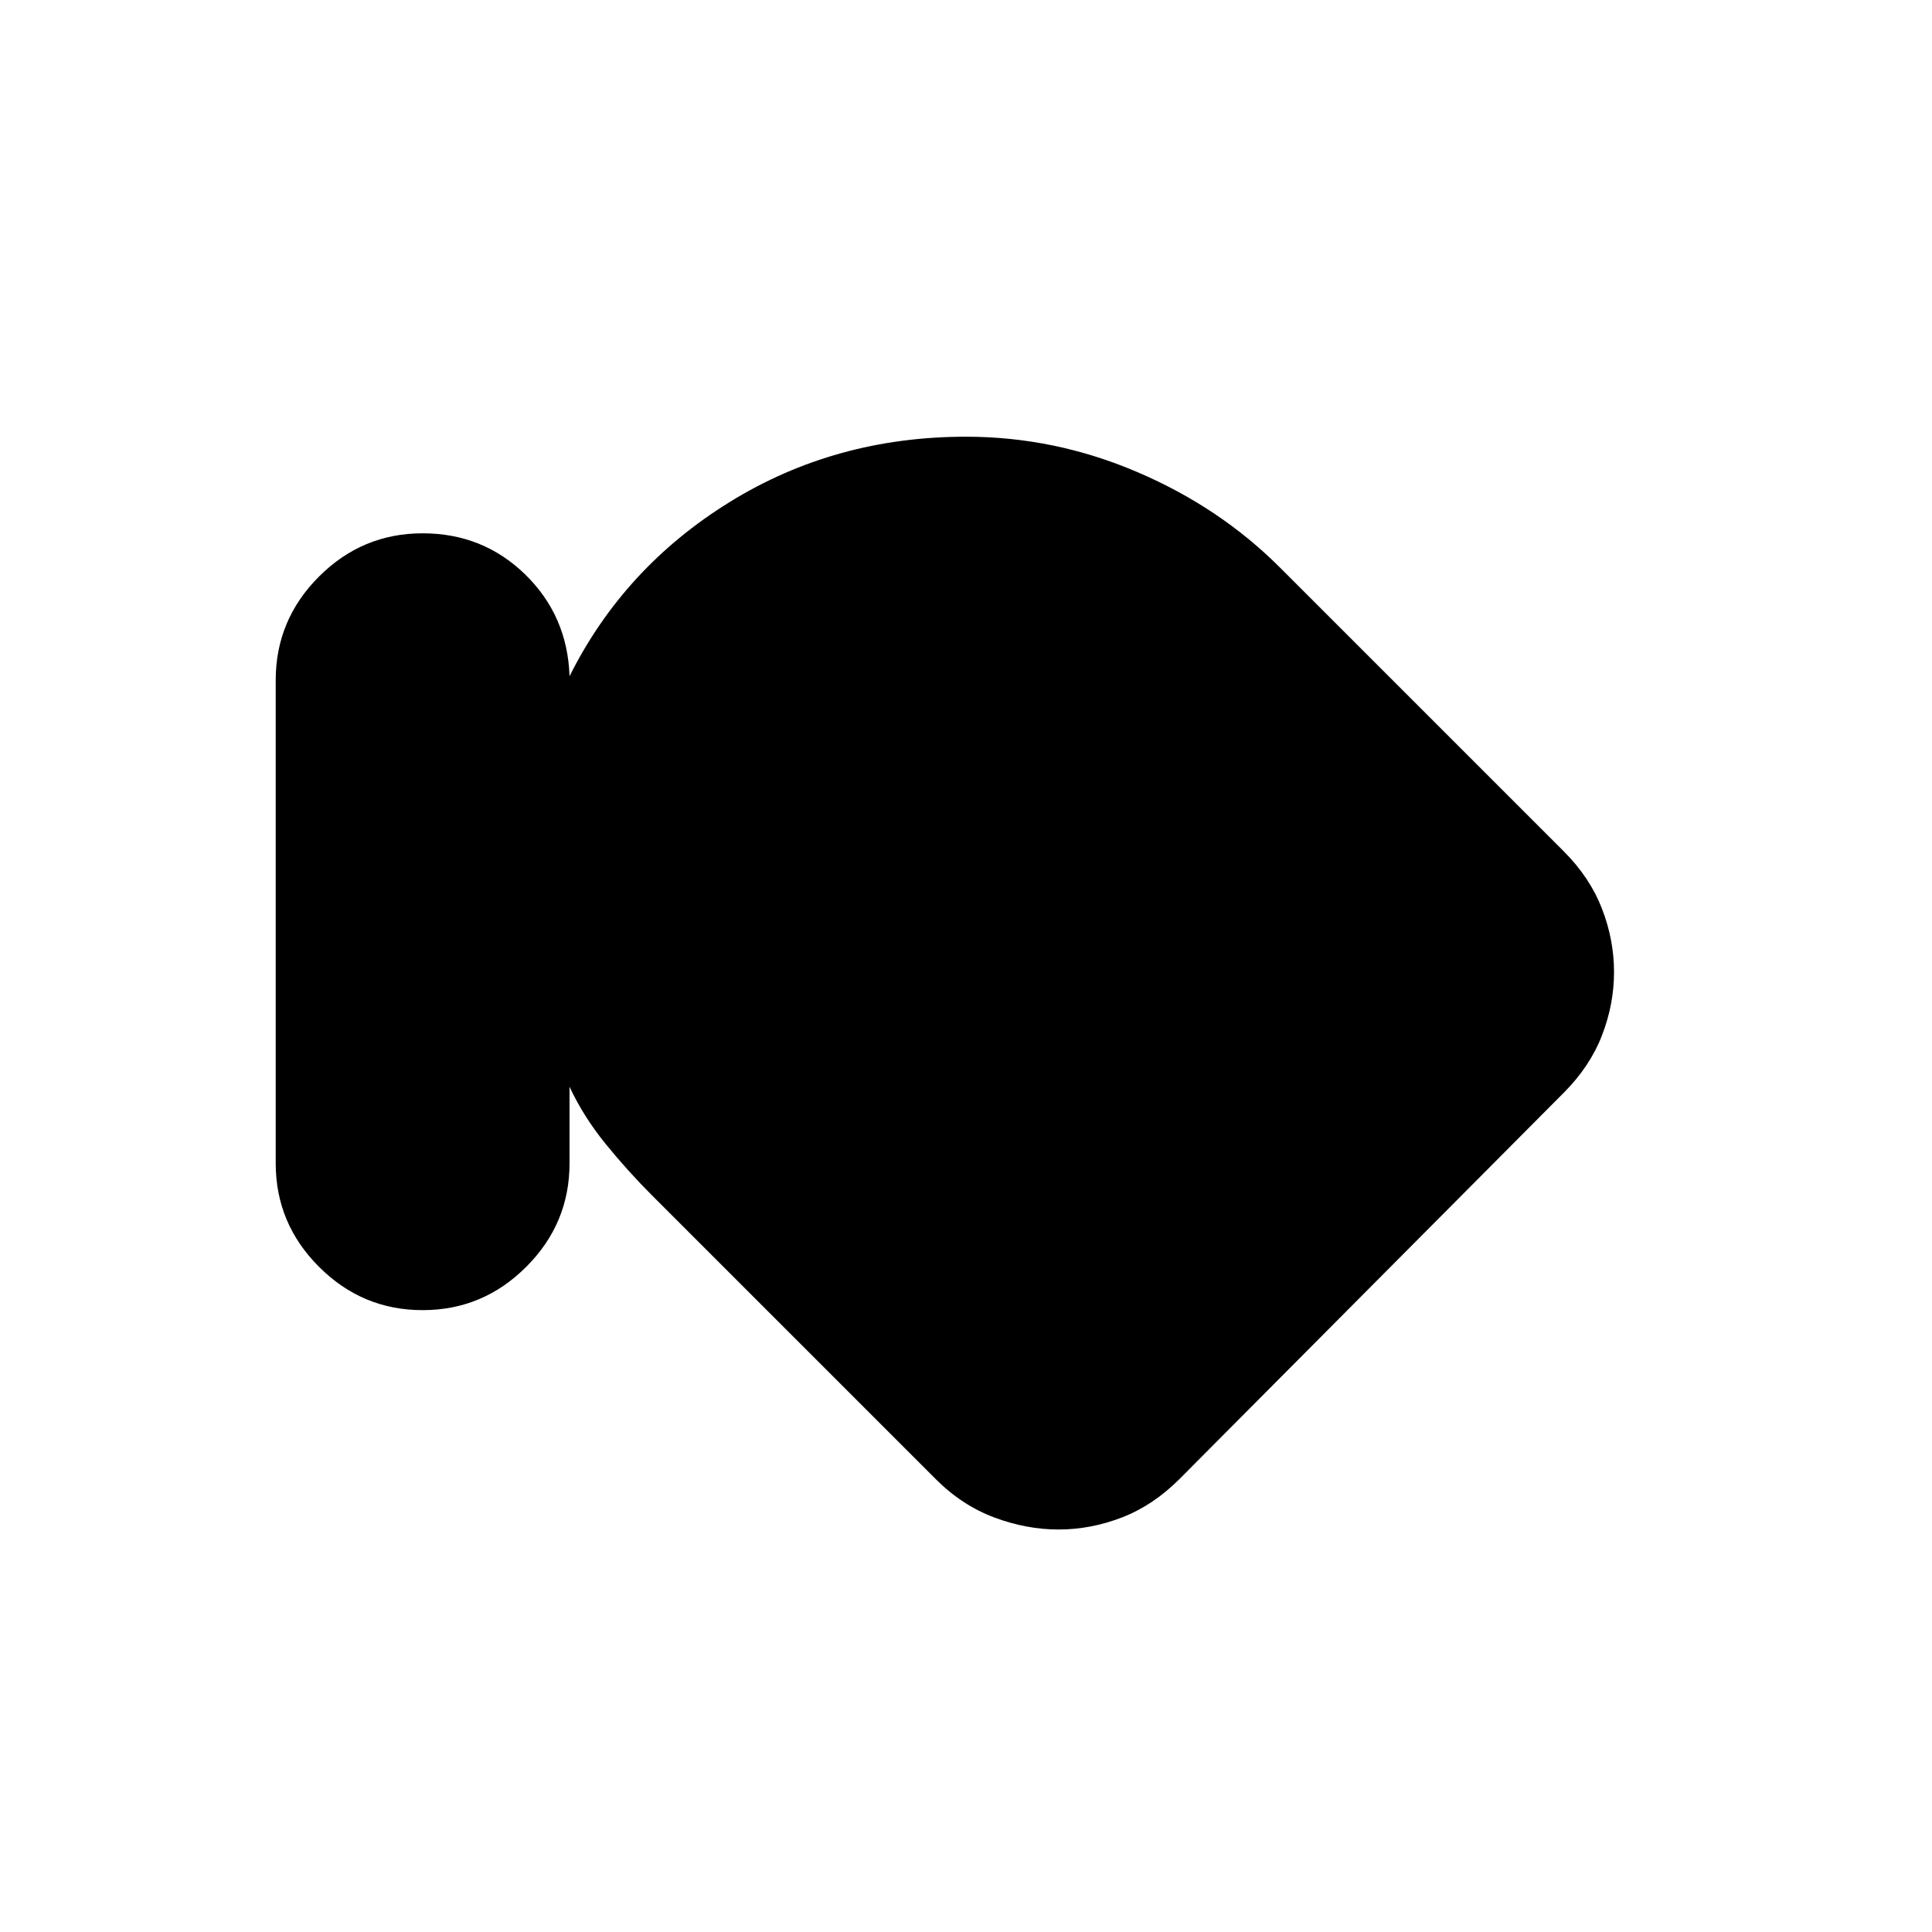 <svg xmlns="http://www.w3.org/2000/svg" height="24" width="24"><path d="M5.25 16.275q-.75 0-1.287-.538-.538-.537-.538-1.287v-6q0-.75.538-1.288.537-.537 1.287-.537.75 0 1.275.512.525.513.55 1.263.675-1.35 1.987-2.162 1.313-.813 2.938-.813 1.1 0 2.125.438Q15.15 6.3 15.9 7.05l3.525 3.525q.325.325.475.712.15.388.15.788t-.15.788q-.15.387-.475.712l-4.775 4.8q-.325.325-.712.475-.388.15-.788.15t-.8-.15q-.4-.15-.725-.475L8.1 14.85q-.3-.3-.575-.638-.275-.337-.45-.712v.95q0 .75-.538 1.287-.537.538-1.287.538Z"/></svg>